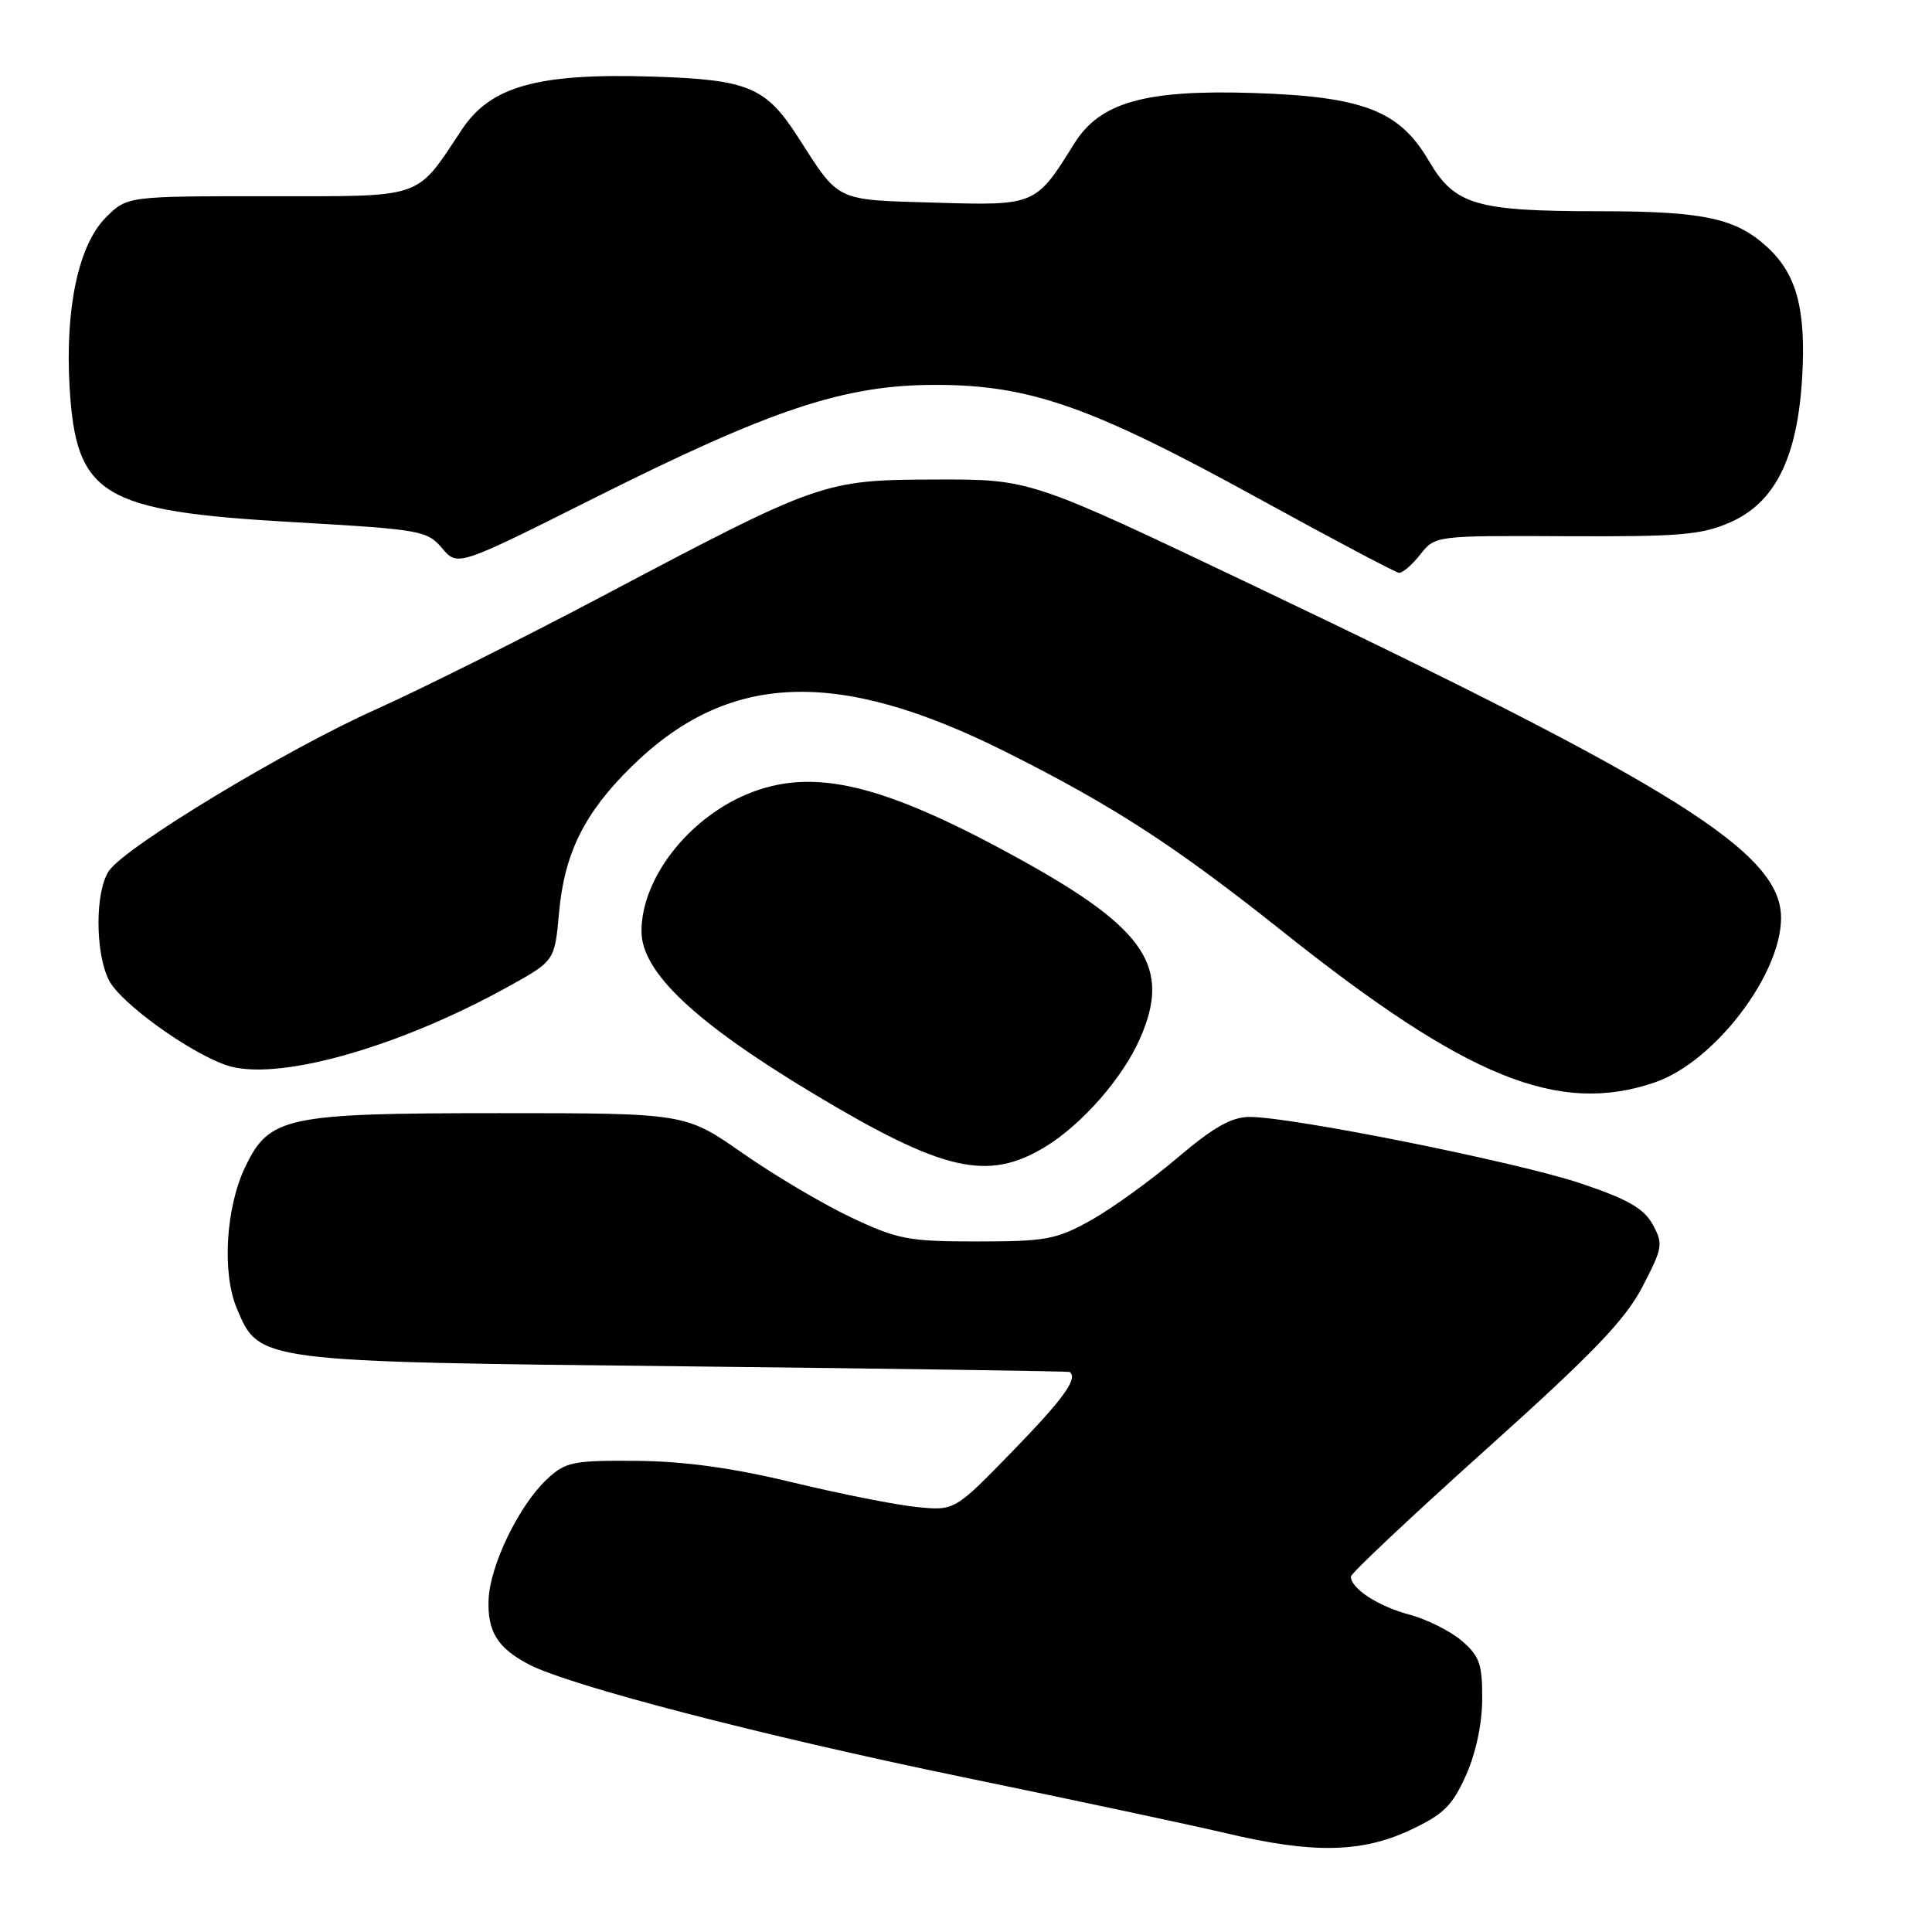 <?xml version="1.0" encoding="UTF-8" standalone="no"?>
<!DOCTYPE svg PUBLIC "-//W3C//DTD SVG 1.1//EN" "http://www.w3.org/Graphics/SVG/1.1/DTD/svg11.dtd" >
<svg xmlns="http://www.w3.org/2000/svg" xmlns:xlink="http://www.w3.org/1999/xlink" version="1.1" viewBox="0 0 256 256">
 <g >
 <path fill="currentColor"
d=" M 186.80 242.52 C 191.26 240.43 192.42 239.31 194.23 235.28 C 195.55 232.35 196.39 228.42 196.40 225.13 C 196.42 220.51 196.05 219.44 193.70 217.42 C 192.20 216.13 189.06 214.56 186.73 213.94 C 182.62 212.84 179.00 210.49 179.00 208.91 C 179.00 208.48 187.04 200.91 196.86 192.10 C 211.07 179.34 215.31 174.94 217.61 170.54 C 220.32 165.34 220.41 164.84 218.99 162.25 C 217.81 160.11 215.69 158.90 209.44 156.80 C 201.12 154.00 171.22 148.00 165.61 148.00 C 163.18 148.00 160.84 149.32 155.95 153.47 C 152.40 156.48 147.25 160.19 144.50 161.72 C 139.96 164.24 138.57 164.50 129.50 164.50 C 120.33 164.50 118.94 164.23 112.75 161.30 C 109.03 159.54 102.58 155.72 98.40 152.80 C 90.81 147.50 90.81 147.50 66.15 147.50 C 37.85 147.50 35.69 147.96 32.49 154.63 C 29.92 159.98 29.40 168.62 31.36 173.32 C 34.35 180.48 33.97 180.43 91.00 181.05 C 118.78 181.36 141.61 181.69 141.75 181.80 C 142.85 182.67 140.93 185.33 134.25 192.21 C 126.50 200.19 126.50 200.19 121.50 199.69 C 118.75 199.42 111.33 197.95 105.00 196.42 C 97.00 194.49 90.71 193.63 84.33 193.57 C 75.88 193.51 74.95 193.70 72.48 196.00 C 68.77 199.46 64.92 207.40 64.74 211.97 C 64.57 216.20 65.96 218.41 70.13 220.57 C 75.62 223.40 101.01 229.99 127.50 235.46 C 142.35 238.52 158.10 241.88 162.50 242.92 C 173.89 245.62 180.35 245.52 186.80 242.52 Z  M 138.50 151.96 C 143.37 148.99 148.75 142.85 151.04 137.65 C 155.22 128.19 151.87 123.12 135.45 114.02 C 117.05 103.83 107.71 101.58 98.97 105.24 C 91.10 108.54 85.00 116.46 85.00 123.39 C 85.00 128.81 92.05 135.46 107.79 144.92 C 124.98 155.24 130.89 156.59 138.50 151.96 Z  M 219.26 143.43 C 227.12 140.75 236.00 129.18 236.00 121.62 C 236.00 112.98 222.29 104.36 165.50 77.31 C 136.50 63.50 136.50 63.50 124.00 63.54 C 109.09 63.59 108.73 63.72 79.74 79.04 C 69.16 84.63 55.70 91.36 49.83 93.99 C 37.93 99.31 16.72 112.13 14.46 115.36 C 12.58 118.05 12.58 126.29 14.46 129.93 C 16.01 132.92 24.96 139.39 29.95 141.13 C 36.48 143.41 52.71 138.87 67.50 130.65 C 73.50 127.31 73.50 127.31 74.08 120.90 C 74.79 113.06 77.41 107.76 83.62 101.64 C 96.45 88.99 110.96 88.42 133.39 99.69 C 147.58 106.81 155.77 112.13 170.00 123.46 C 194.39 142.87 206.49 147.78 219.26 143.43 Z  M 188.19 73.48 C 190.17 70.97 190.17 70.97 207.54 71.05 C 222.69 71.12 225.48 70.88 229.31 69.19 C 235.24 66.56 238.18 60.61 238.80 49.95 C 239.31 41.01 238.08 36.37 234.23 32.80 C 230.05 28.92 225.80 28.00 212.10 27.99 C 195.52 27.99 192.78 27.18 189.34 21.33 C 185.43 14.64 180.65 12.79 166.01 12.32 C 151.74 11.87 145.76 13.55 142.36 19.00 C 137.22 27.25 137.23 27.25 123.83 26.85 C 110.54 26.46 111.29 26.82 105.69 18.09 C 101.47 11.53 99.12 10.55 86.55 10.15 C 71.30 9.67 65.04 11.40 61.21 17.15 C 55.00 26.50 56.44 26.00 35.47 26.00 C 16.85 26.00 16.85 26.00 14.03 28.81 C 10.41 32.44 8.62 40.80 9.22 51.26 C 10.06 65.68 13.43 67.73 38.75 69.18 C 55.73 70.15 56.59 70.30 58.57 72.63 C 60.63 75.07 60.63 75.07 78.57 66.08 C 102.27 54.19 111.87 51.00 123.93 51.00 C 136.45 51.00 144.54 53.84 166.69 66.01 C 176.48 71.39 184.89 75.84 185.36 75.90 C 185.83 75.95 187.10 74.87 188.19 73.48 Z "/>
</g>
</svg>